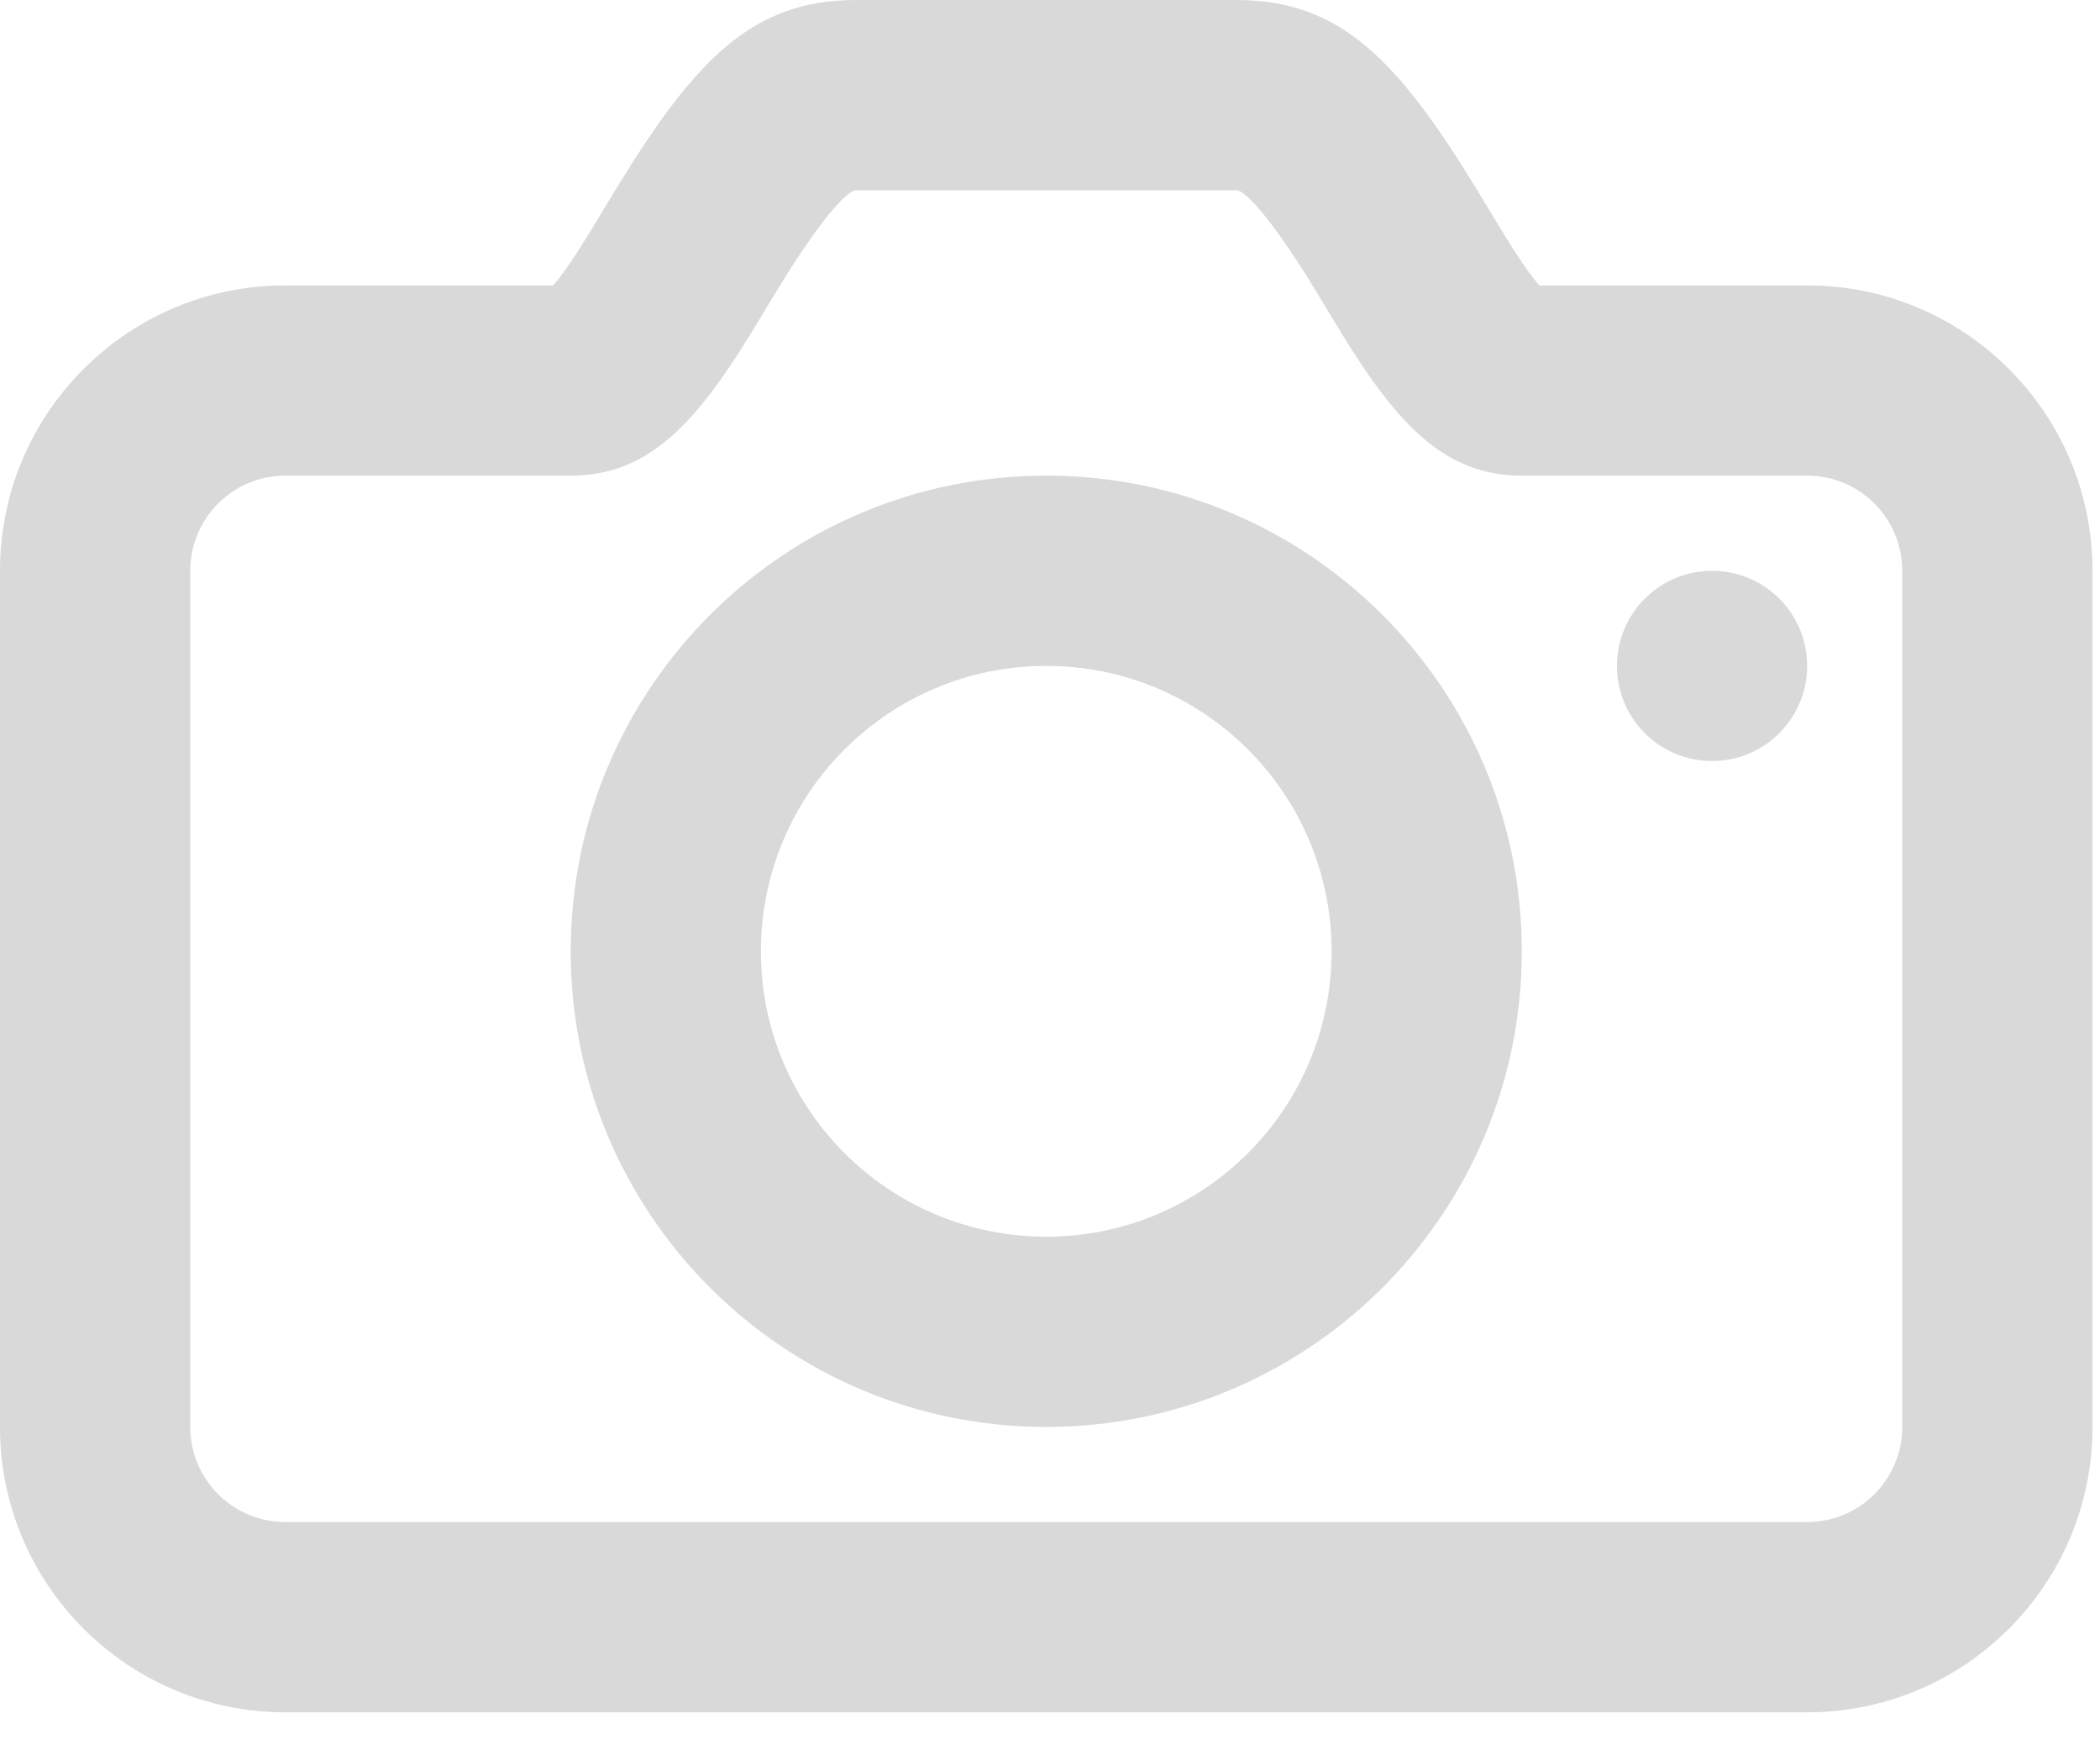 <svg width="42" height="35" viewBox="0 0 42 35" fill="none" xmlns="http://www.w3.org/2000/svg">
<path fill-rule="evenodd" clip-rule="evenodd" d="M11.294 5.413C11.429 5.225 11.578 4.996 11.769 4.687C11.876 4.513 12.266 3.868 12.33 3.763C13.907 1.184 15.053 0 17.12 0H24.73C26.797 0 27.943 1.184 29.52 3.763C29.584 3.868 29.974 4.513 30.081 4.687C30.272 4.996 30.421 5.225 30.556 5.413C30.645 5.536 30.723 5.634 30.786 5.707H36.143C39.295 5.707 41.85 8.262 41.85 11.414V28.534C41.85 31.686 39.295 34.241 36.143 34.241H5.707C2.555 34.241 0 31.686 0 28.534V11.414C0 8.262 2.555 5.707 5.707 5.707H11.064C11.127 5.634 11.205 5.536 11.294 5.413ZM5.707 9.511C4.656 9.511 3.805 10.363 3.805 11.414V28.534C3.805 29.585 4.656 30.436 5.707 30.436H36.143C37.194 30.436 38.045 29.585 38.045 28.534V11.414C38.045 10.363 37.194 9.511 36.143 9.511H30.436C29.173 9.511 28.32 8.82 27.468 7.634C27.271 7.362 27.077 7.064 26.843 6.685C26.725 6.493 26.329 5.838 26.274 5.748C25.413 4.34 24.895 3.805 24.73 3.805H17.12C16.956 3.805 16.437 4.34 15.576 5.748C15.521 5.838 15.125 6.493 15.007 6.685C14.773 7.064 14.579 7.362 14.382 7.634C13.53 8.82 12.677 9.511 11.414 9.511H5.707ZM34.241 15.218C35.291 15.218 36.143 14.367 36.143 13.316C36.143 12.265 35.291 11.414 34.241 11.414C33.19 11.414 32.339 12.265 32.339 13.316C32.339 14.367 33.19 15.218 34.241 15.218ZM20.925 28.534C15.672 28.534 11.414 24.276 11.414 19.023C11.414 13.77 15.672 9.511 20.925 9.511C26.178 9.511 30.436 13.77 30.436 19.023C30.436 24.276 26.178 28.534 20.925 28.534ZM20.925 24.73C24.077 24.73 26.632 22.174 26.632 19.023C26.632 15.871 24.077 13.316 20.925 13.316C17.773 13.316 15.218 15.871 15.218 19.023C15.218 22.174 17.773 24.73 20.925 24.73Z" fill="#D9D9D9"/>
</svg>
